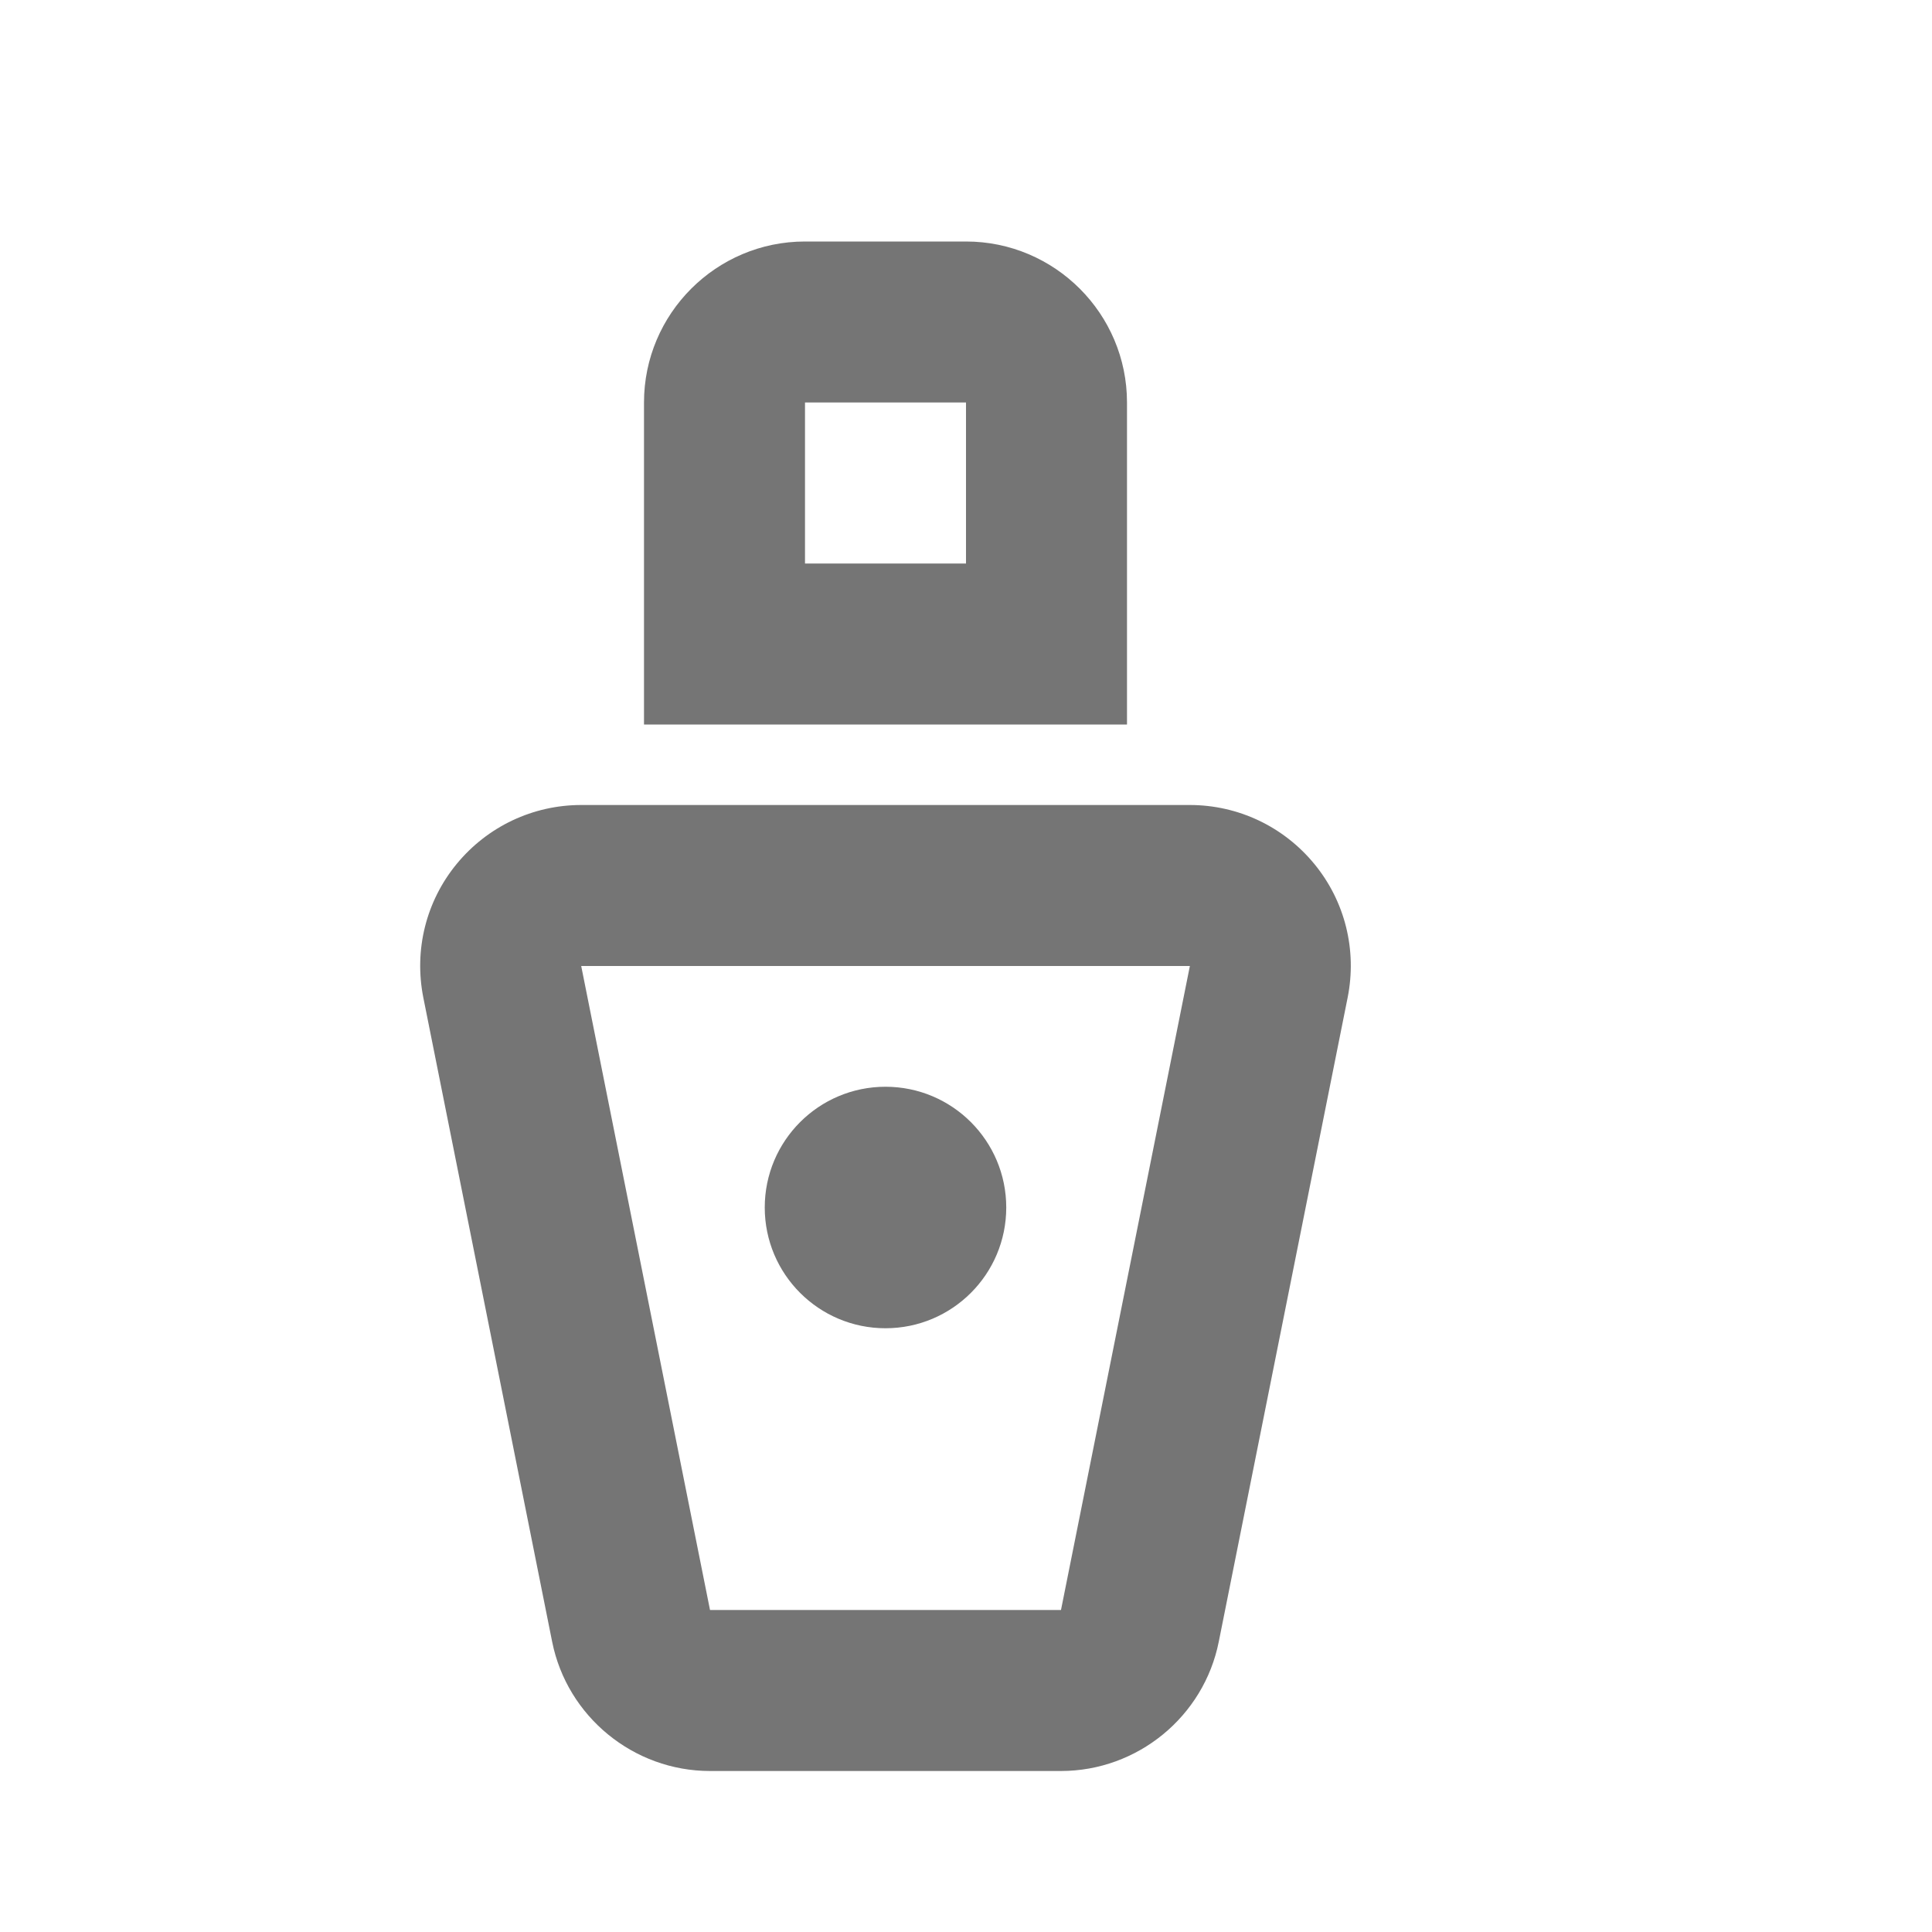 <?xml version="1.0" encoding="iso-8859-1"?>
<!-- Generator: Adobe Illustrator 16.0.0, SVG Export Plug-In . SVG Version: 6.00 Build 0)  -->
<!DOCTYPE svg PUBLIC "-//W3C//DTD SVG 1.1//EN" "http://www.w3.org/Graphics/SVG/1.1/DTD/svg11.dtd">
<svg version="1.1" xmlns="http://www.w3.org/2000/svg" xmlns:xlink="http://www.w3.org/1999/xlink" x="0px" y="0px" width="24px"
	 height="24px" viewBox="0 0 24 24" style="enable-background:new 0 0 24 24;" xml:space="preserve">
<g id="Frame_-_24px">
	<rect x="0.001" y="0.001" style="fill:none;" width="24" height="24.001"/>
</g>
<g id="Line_Icons">
	<g>
		<path style="fill:#757575;" d="M16.326,10.731C15.944,10.267,15.38,10,14.78,10H7.22c-0.6,0-1.164,0.267-1.546,0.731
			c-0.382,0.464-0.533,1.07-0.415,1.663l1.6,8C7.045,21.324,7.87,22,8.82,22h4.359c0.952,0,1.776-0.677,1.961-1.606l1.601-8.002
			C16.859,11.801,16.708,11.195,16.326,10.731z M13.18,20h-4.36l-1.6-8h7.561L13.18,20z"/>
		<path style="fill:#757575;" d="M14,5c0-1.103-0.897-2-2-2h-2C8.897,3,8,3.897,8,5v4h6V5z M12,7h-2V5h2V7z"/>
		<circle style="fill:#757575;" cx="11" cy="15" r="1.5"/>
	</g>
</g>
</svg>
